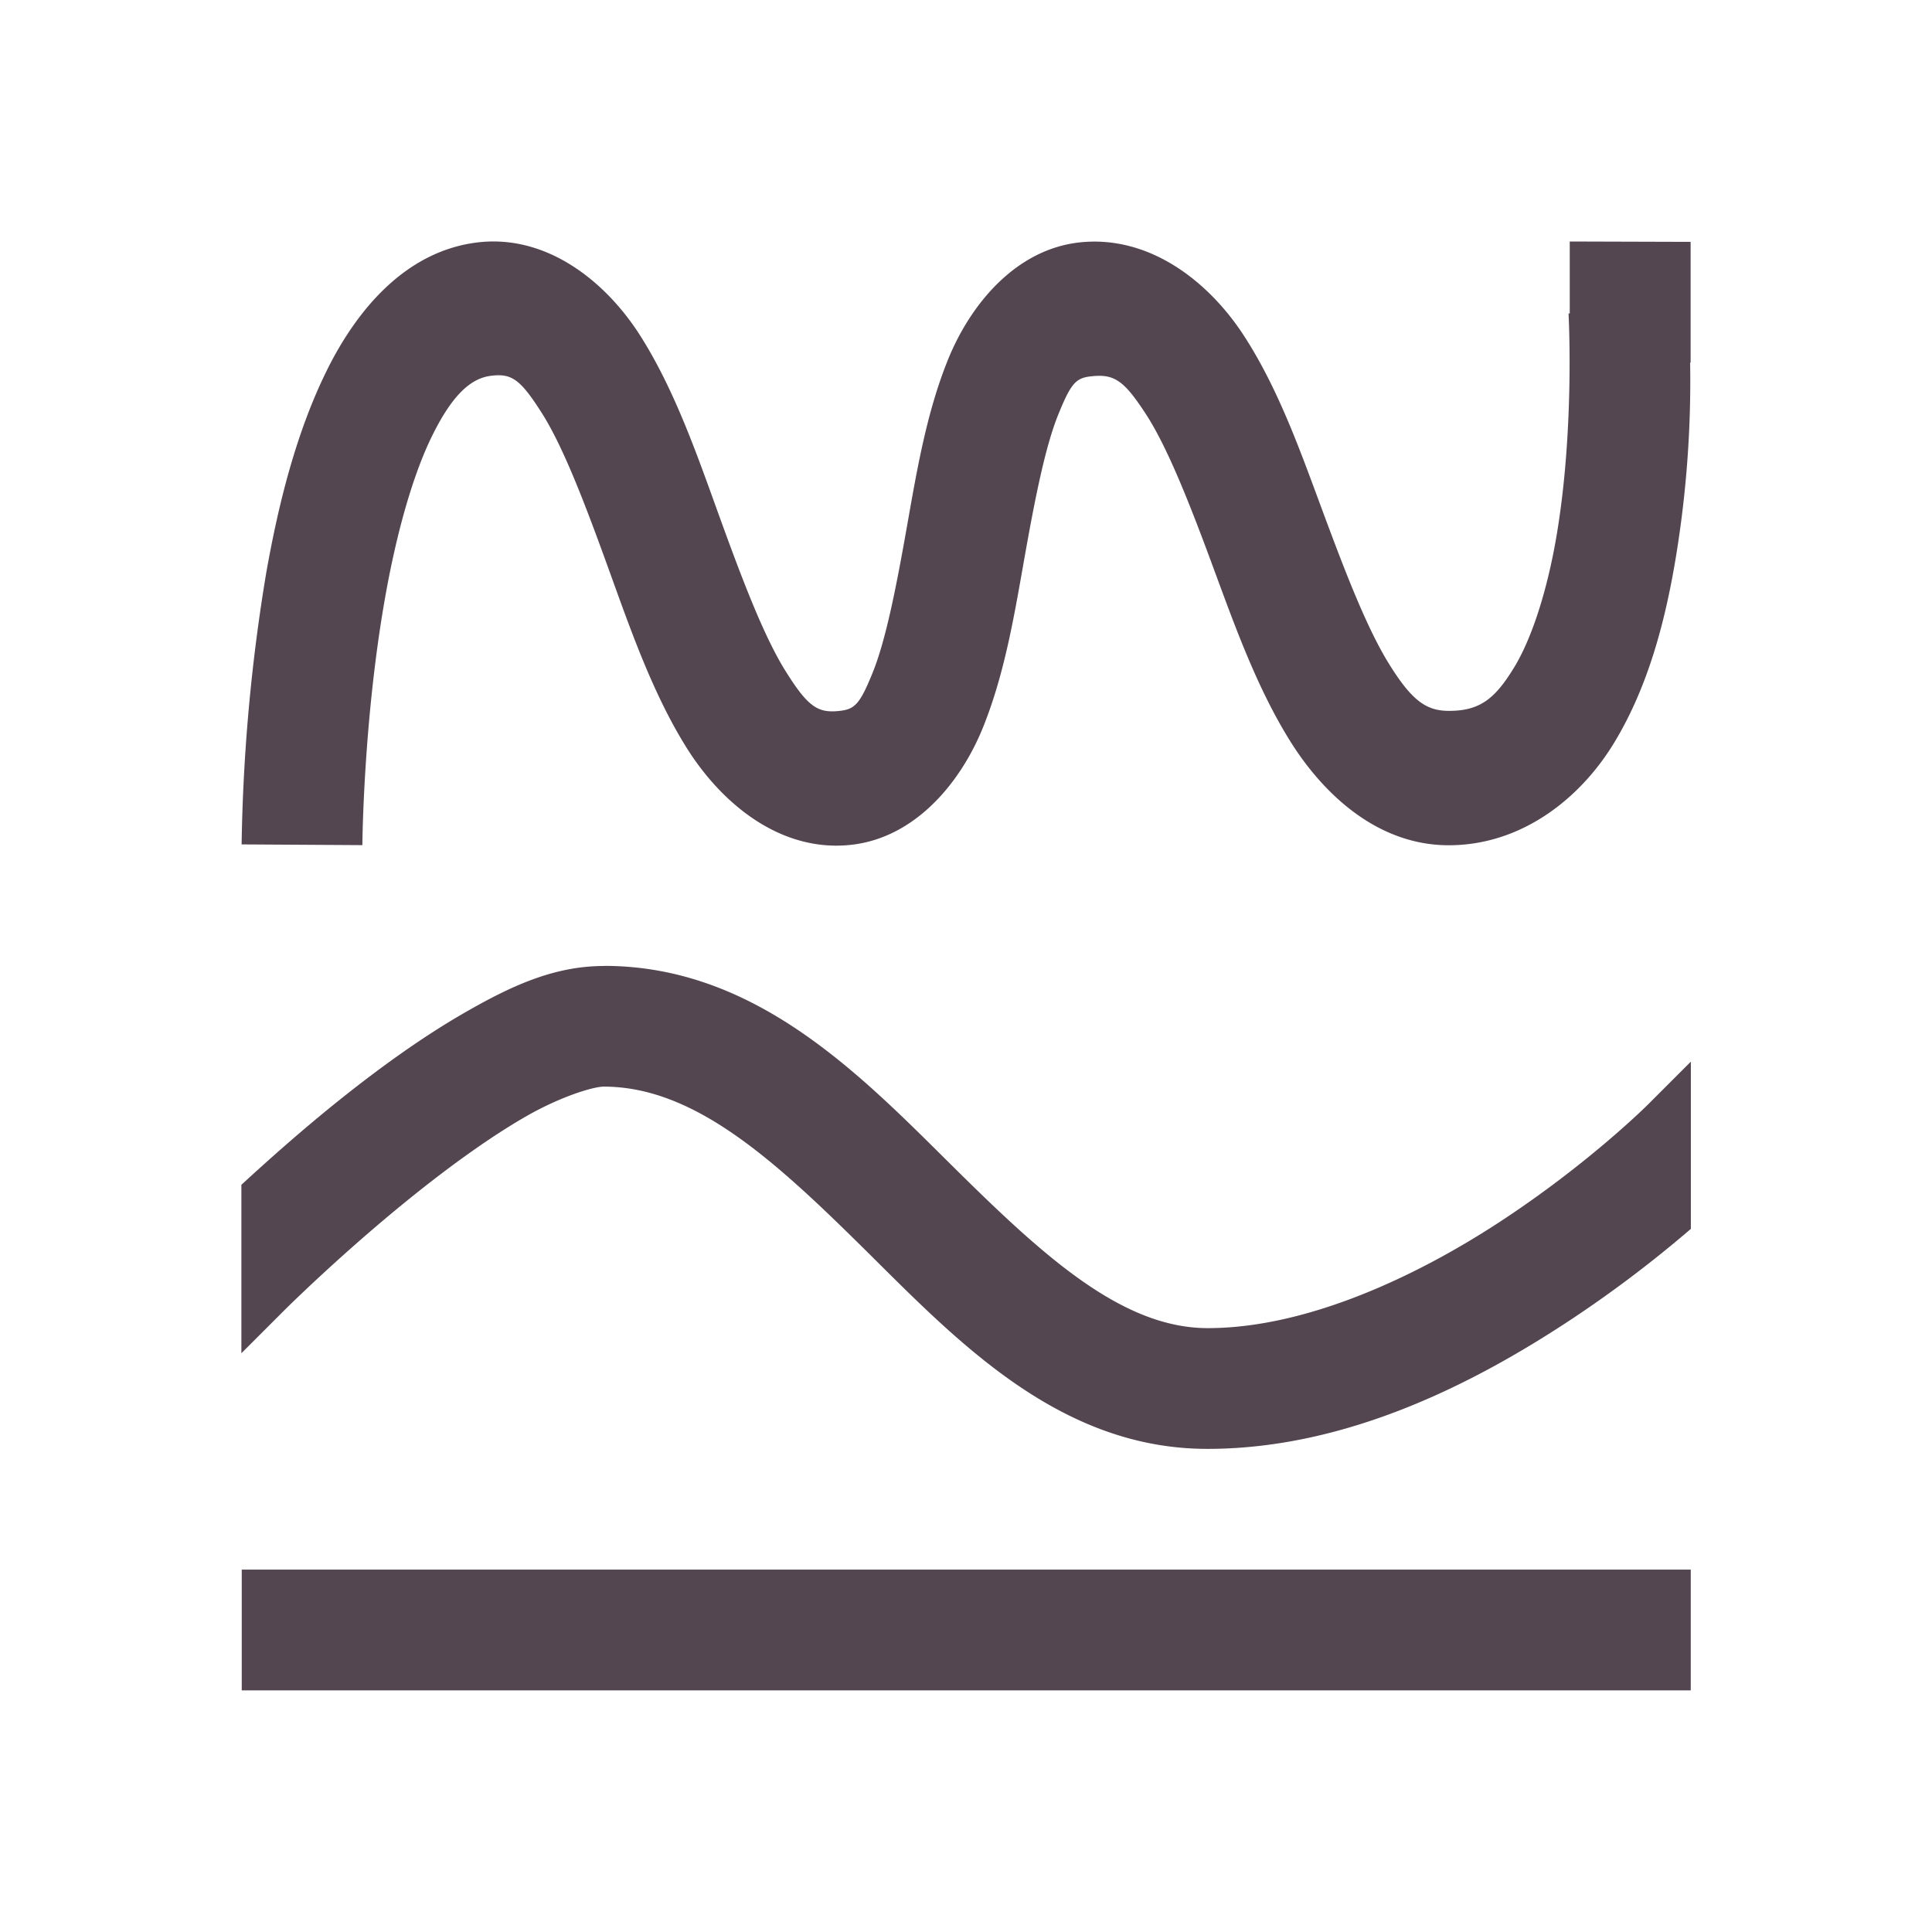 <svg xmlns="http://www.w3.org/2000/svg" viewBox="0 0 16 16"><path d="M13 2v.596h-.01s.051.924-.094 1.809c-.072.442-.199.864-.357 1.123s-.284.361-.545.359c-.187-.001-.306-.091-.492-.391s-.367-.774-.551-1.27-.367-1.014-.654-1.453-.774-.826-1.352-.766c-.537.057-.911.519-1.094.971s-.263.949-.346 1.416c-.083.468-.169.907-.277 1.174s-.15.307-.281.32c-.177.019-.26-.04-.441-.33-.182-.29-.365-.775-.549-1.283s-.368-1.043-.654-1.494-.782-.851-1.367-.771c-.58.079-.981.553-1.232 1.063s-.399 1.102-.5 1.676a15 15 0 0 0-.203 2.244l1 .006s.007-1.018.186-2.037c.089-.51.224-1.014.393-1.355.168-.341.321-.472.48-.494.177-.024.248.026.428.309.179.282.361.762.545 1.27s.369 1.047.654 1.502.77.865 1.357.803c.537-.057.913-.519 1.096-.971s.263-.949.346-1.416c.083-.468.169-.907.277-1.174s.148-.307.279-.32c.187-.02.267.037.445.309s.36.733.543 1.227.367 1.021.648 1.475.731.87 1.313.873c.6.003 1.09-.378 1.375-.846s.427-1.018.514-1.547a9 9 0 0 0 .117-1.604h.004v-1zM5 8c-.417 0-.775.171-1.139.379s-.724.47-1.049.73c-.32.256-.603.51-.813.703v1.395l.354-.354s.484-.483 1.084-.963c.3-.24.627-.477.92-.645.292-.167.559-.246.643-.246.75 0 1.412.607 2.168 1.355.756.749 1.603 1.645 2.832 1.645 1.167 0 2.235-.556 3.03-1.084a10 10 0 0 0 .973-.738V8.792l-.354.354s-.466.466-1.174.937c-.707.472-1.639.916-2.473.916-.715 0-1.369-.604-2.127-1.355S6.252 7.999 5.002 7.999m-3 5v1h12v-1z" style="color:#534650;fill:currentColor;fill-opacity:1;stroke:none"/></svg>